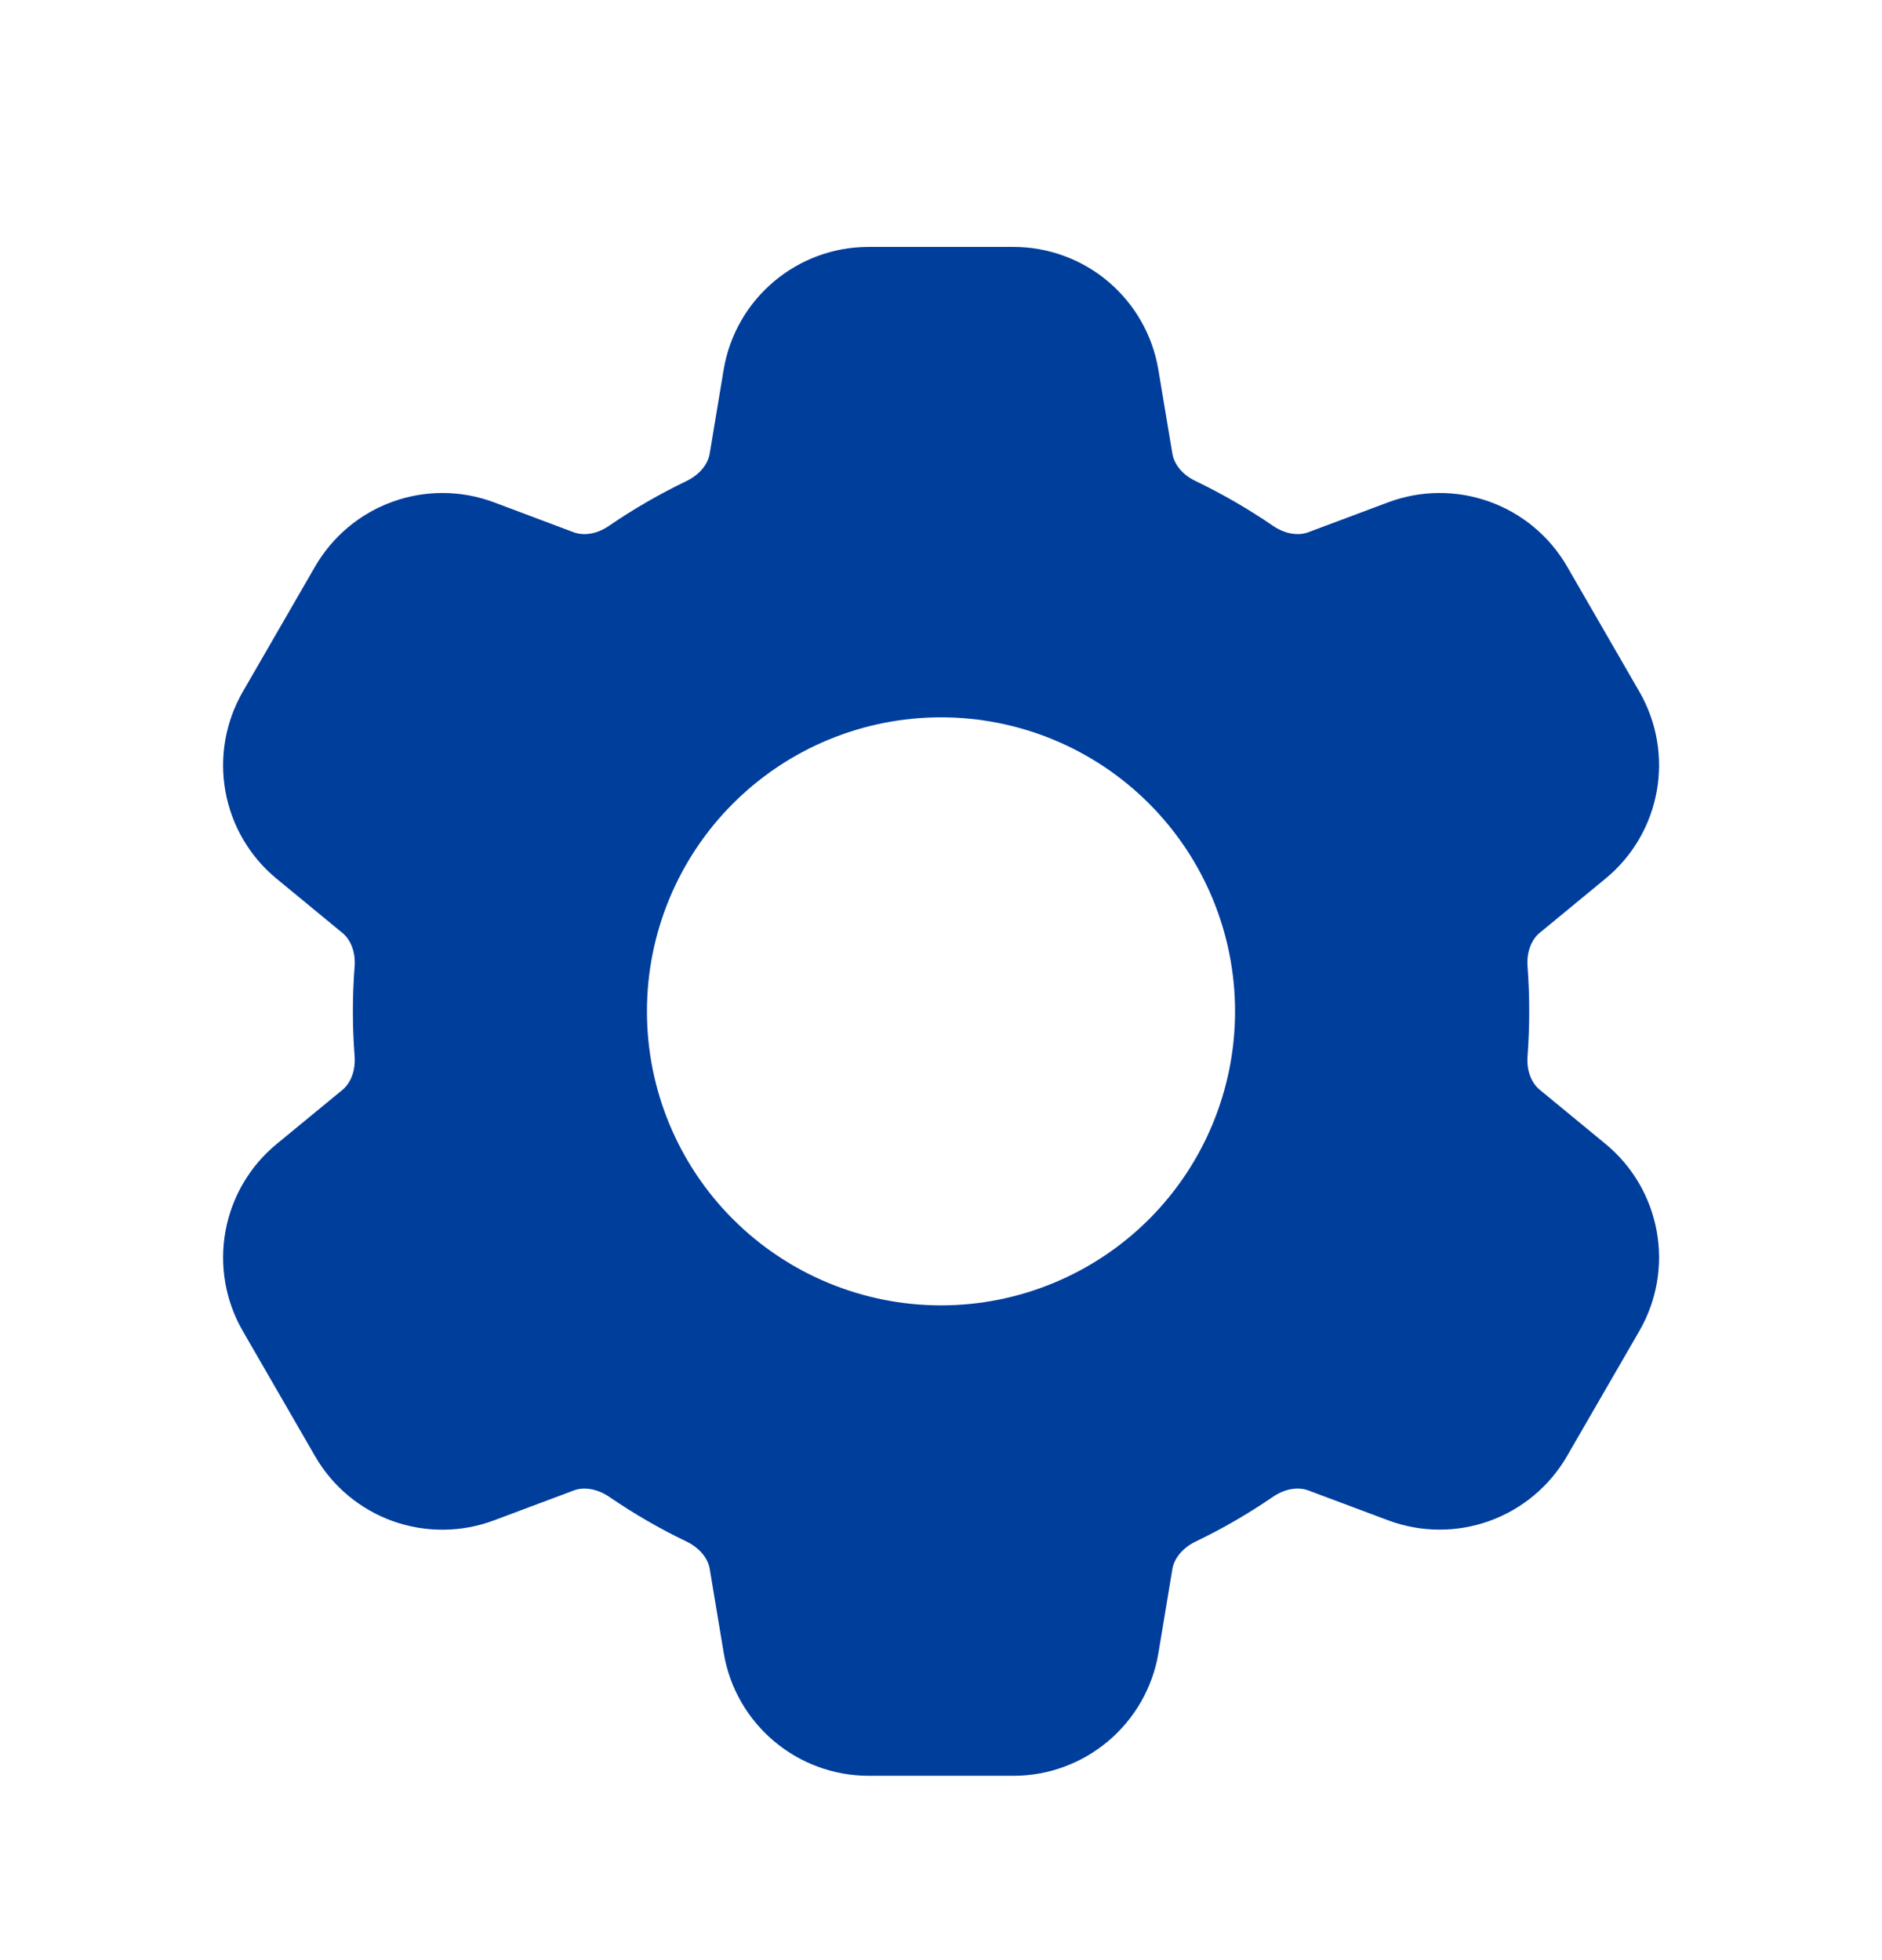 <svg width="24" height="25" viewBox="0 0 24 25" fill="none" xmlns="http://www.w3.org/2000/svg">
<path fill-rule="evenodd" clip-rule="evenodd" d="M11.078 3.149C10.161 3.149 9.379 3.812 9.228 4.716L9.05 5.788C9.03 5.908 8.935 6.048 8.753 6.136C8.41 6.301 8.081 6.491 7.767 6.706C7.601 6.821 7.433 6.832 7.317 6.789L6.3 6.407C5.884 6.251 5.427 6.248 5.009 6.398C4.591 6.548 4.24 6.842 4.018 7.226L3.096 8.823C2.874 9.208 2.796 9.658 2.875 10.095C2.954 10.532 3.185 10.926 3.528 11.208L4.368 11.9C4.463 11.978 4.538 12.129 4.522 12.33C4.493 12.709 4.493 13.09 4.522 13.469C4.537 13.669 4.463 13.821 4.369 13.899L3.528 14.591C3.185 14.873 2.954 15.268 2.875 15.704C2.796 16.141 2.874 16.592 3.096 16.976L4.018 18.573C4.24 18.958 4.591 19.251 5.009 19.401C5.427 19.55 5.884 19.547 6.3 19.391L7.319 19.009C7.434 18.966 7.602 18.978 7.769 19.091C8.081 19.305 8.41 19.496 8.754 19.661C8.936 19.749 9.031 19.889 9.051 20.011L9.229 21.082C9.38 21.986 10.162 22.649 11.079 22.649H12.923C13.839 22.649 14.622 21.986 14.773 21.082L14.951 20.01C14.971 19.89 15.065 19.75 15.248 19.661C15.592 19.496 15.921 19.305 16.233 19.091C16.4 18.977 16.568 18.966 16.683 19.009L17.703 19.391C18.118 19.546 18.576 19.549 18.993 19.399C19.41 19.249 19.761 18.956 19.983 18.572L20.906 16.975C21.128 16.591 21.206 16.14 21.127 15.704C21.048 15.267 20.817 14.872 20.474 14.59L19.634 13.898C19.539 13.82 19.464 13.669 19.48 13.468C19.508 13.089 19.508 12.708 19.48 12.329C19.464 12.129 19.539 11.977 19.633 11.899L20.473 11.207C21.181 10.625 21.364 9.617 20.906 8.822L19.984 7.225C19.762 6.841 19.411 6.548 18.993 6.398C18.575 6.248 18.118 6.251 17.702 6.407L16.682 6.789C16.568 6.832 16.4 6.82 16.233 6.706C15.919 6.491 15.59 6.301 15.248 6.136C15.065 6.049 14.971 5.909 14.951 5.788L14.772 4.716C14.699 4.278 14.473 3.88 14.134 3.593C13.796 3.306 13.366 3.149 12.922 3.149H11.079H11.078ZM12 16.649C12.995 16.649 13.948 16.254 14.652 15.551C15.355 14.848 15.75 13.894 15.75 12.899C15.75 11.905 15.355 10.951 14.652 10.248C13.948 9.544 12.995 9.149 12 9.149C11.005 9.149 10.052 9.544 9.348 10.248C8.645 10.951 8.25 11.905 8.25 12.899C8.25 13.894 8.645 14.848 9.348 15.551C10.052 16.254 11.005 16.649 12 16.649Z" fill="#003E9C"/>
</svg>
